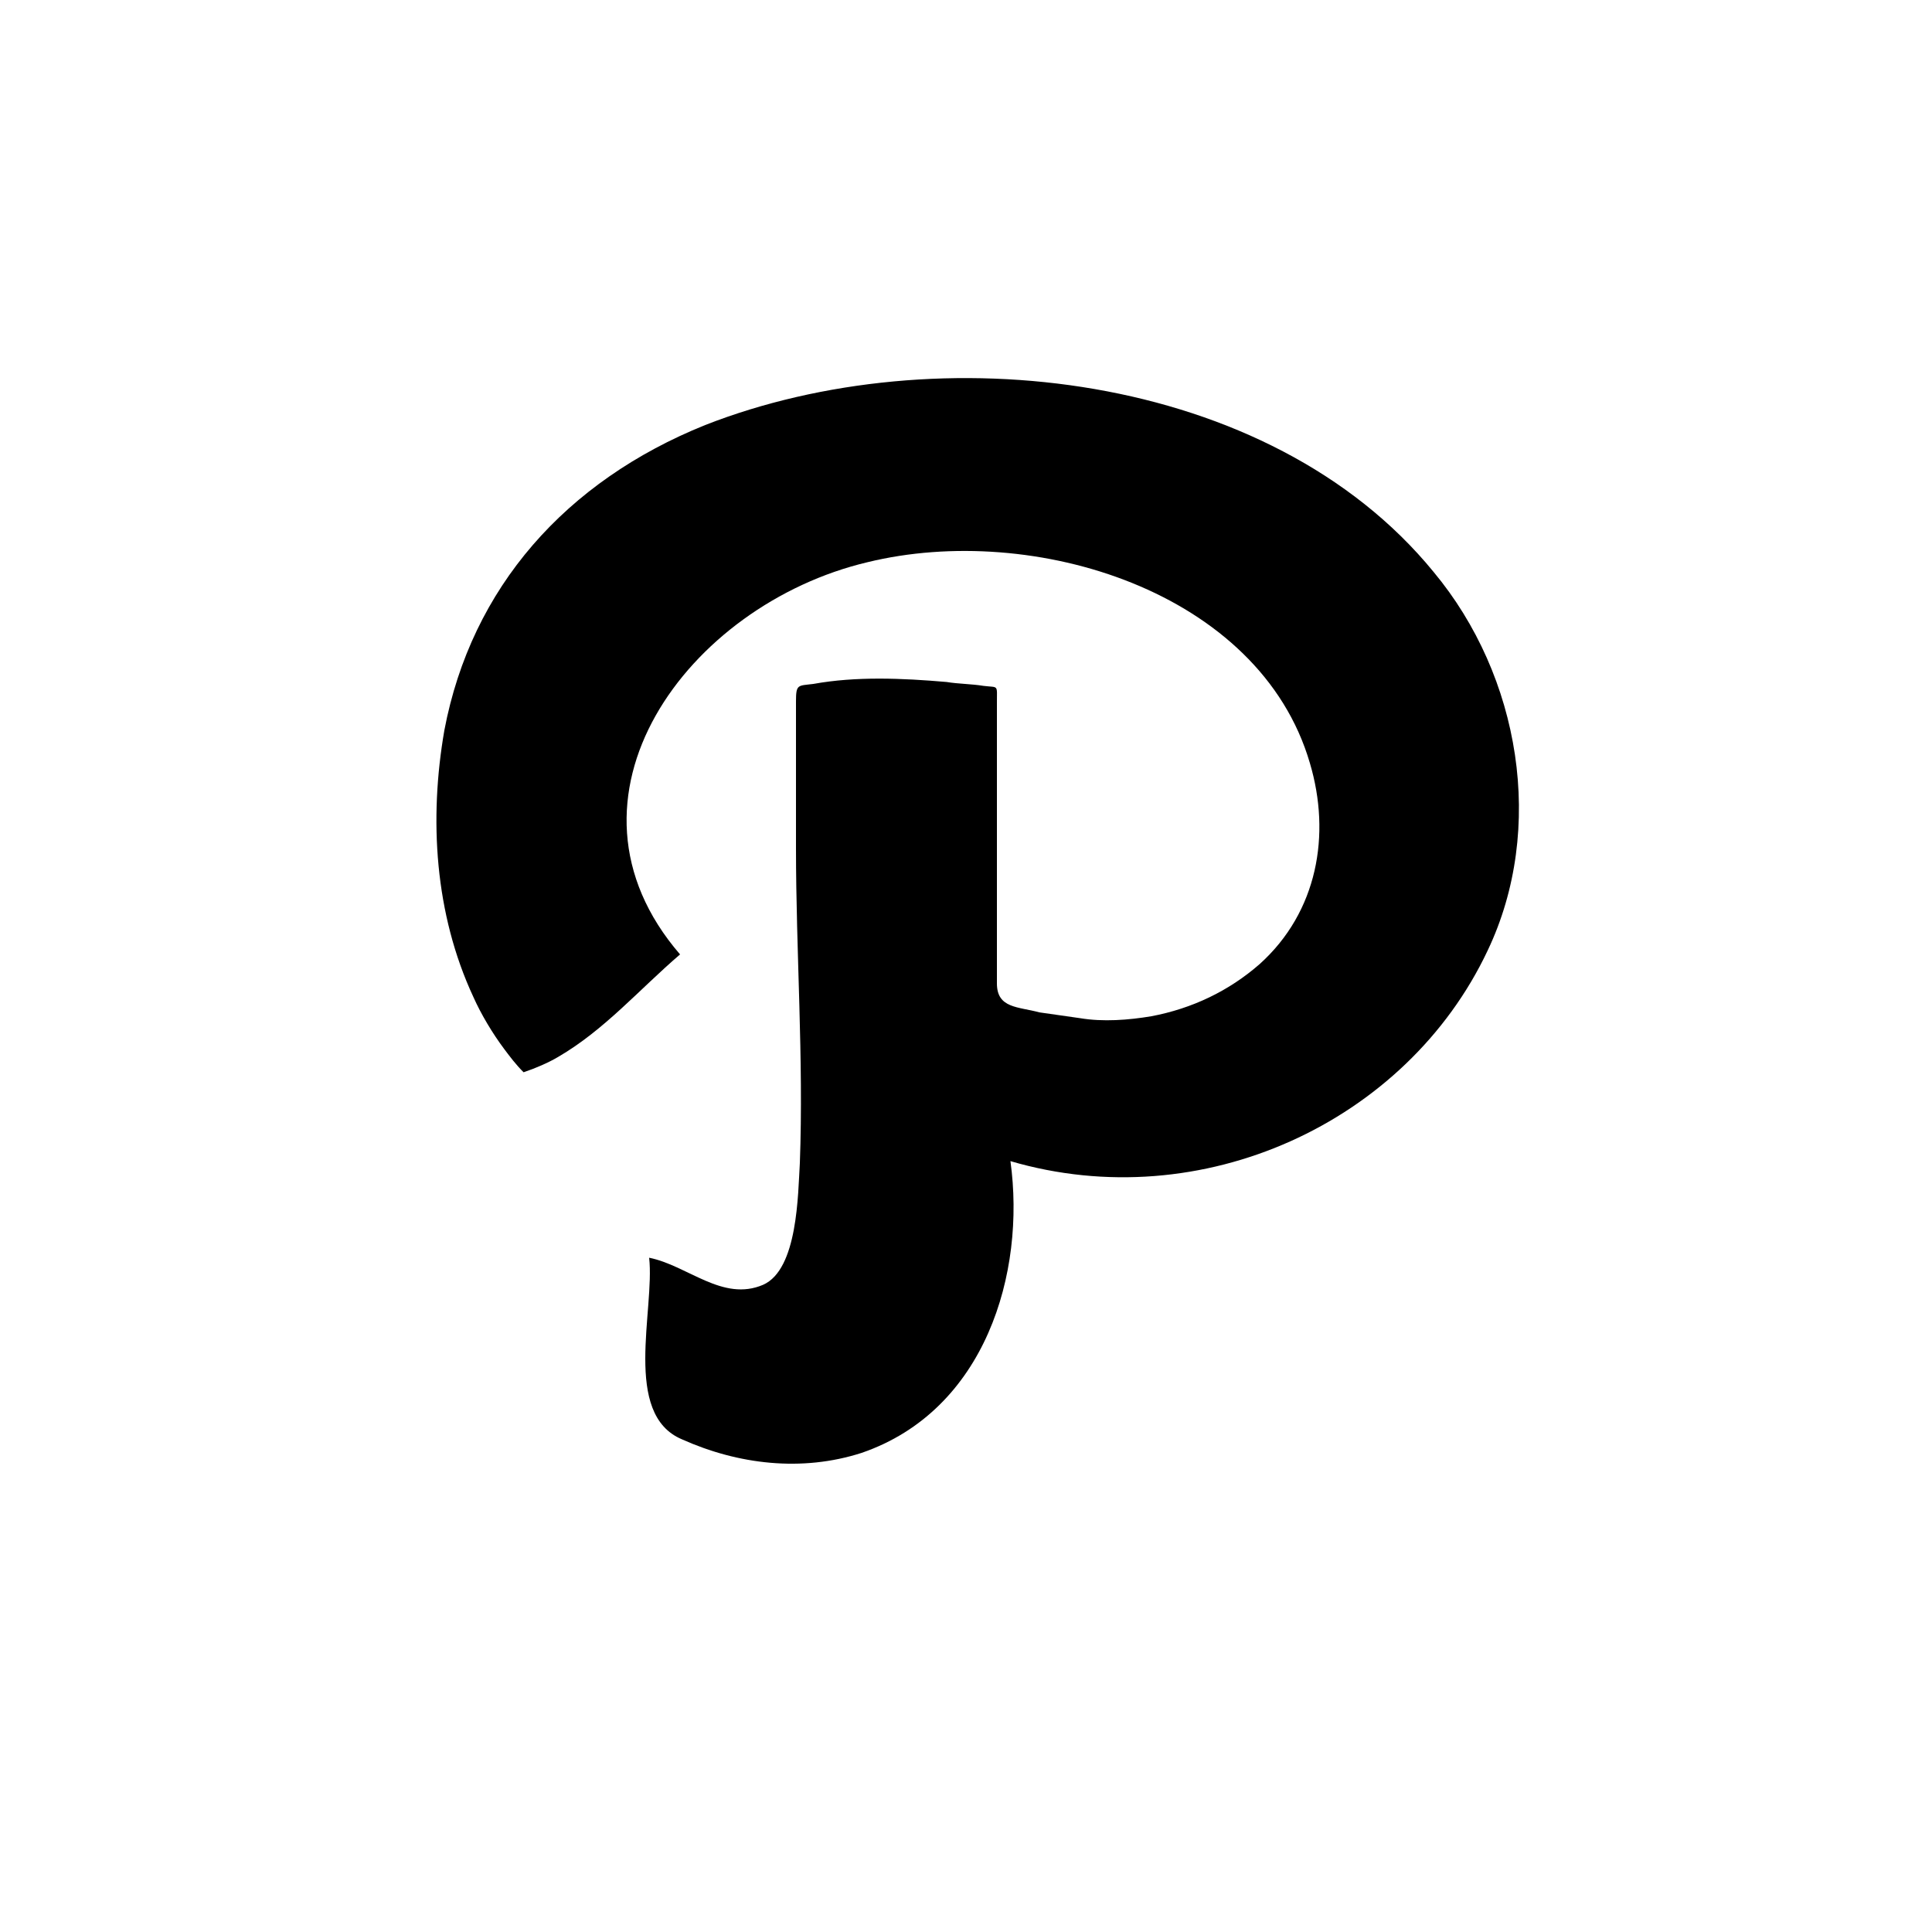<?xml version="1.0" ?><svg style="enable-background:new 0 0 100 100;" version="1.1" viewBox="0 0 100 100" xml:space="preserve" xmlns="http://www.w3.org/2000/svg" xmlns:xlink="http://www.w3.org/1999/xlink"><style type="text/css">
	.st0{fill:#231F20;}
	.st1{fill-rule:evenodd;clip-rule:evenodd;fill:#231F20;}
	.st2{fill-rule:evenodd;clip-rule:evenodd;}
</style><g id="Layer_3"/><g id="Layer_1"><path d="M36.5,22c-7.2,2.9-12.1,8.4-13.5,15.8c-0.8,4.6-0.5,9.5,1.5,13.8c0.4,0.9,1,1.9,1.6,2.7c0.3,0.4,0.6,0.8,1,1.2   c0.6-0.2,1.3-0.5,1.8-0.8c2.4-1.4,4.2-3.5,6.3-5.3c-7-8.1,0.4-18.1,9.7-20.3c8.6-2.1,20.3,1.5,22.9,10.4c1.1,3.7,0.4,7.7-2.6,10.4   c-1.6,1.4-3.5,2.3-5.6,2.7c-1.2,0.2-2.5,0.3-3.7,0.1c-0.7-0.1-1.4-0.2-2.1-0.3c-1.1-0.3-2.2-0.2-2.2-1.5c0-3.2,0-6.5,0-9.7   c0-1.6,0-3.2,0-4.8c0-1,0.1-0.8-0.7-0.9c-0.6-0.1-1.3-0.1-1.9-0.2c-2.3-0.2-4.7-0.3-6.9,0.1c-0.8,0.1-0.9,0-0.9,0.9   c0,0.7,0,1.5,0,2.2c0,1.8,0,3.6,0,5.4c0,5.4,0.4,10.9,0.2,16.3c-0.1,1.6-0.1,5.5-1.9,6.3c-2.1,0.9-3.9-1-5.9-1.4   c0.3,2.7-1.4,8.1,1.7,9.4c2.9,1.3,6.2,1.7,9.3,0.7c6.4-2.2,8.5-9.3,7.7-15.1c9.9,2.9,20.5-2,24.7-10.9c3-6.3,1.7-14.2-2.8-19.6   C65.7,19.2,48.5,17.3,36.5,22z" id="Path"/></g></svg>